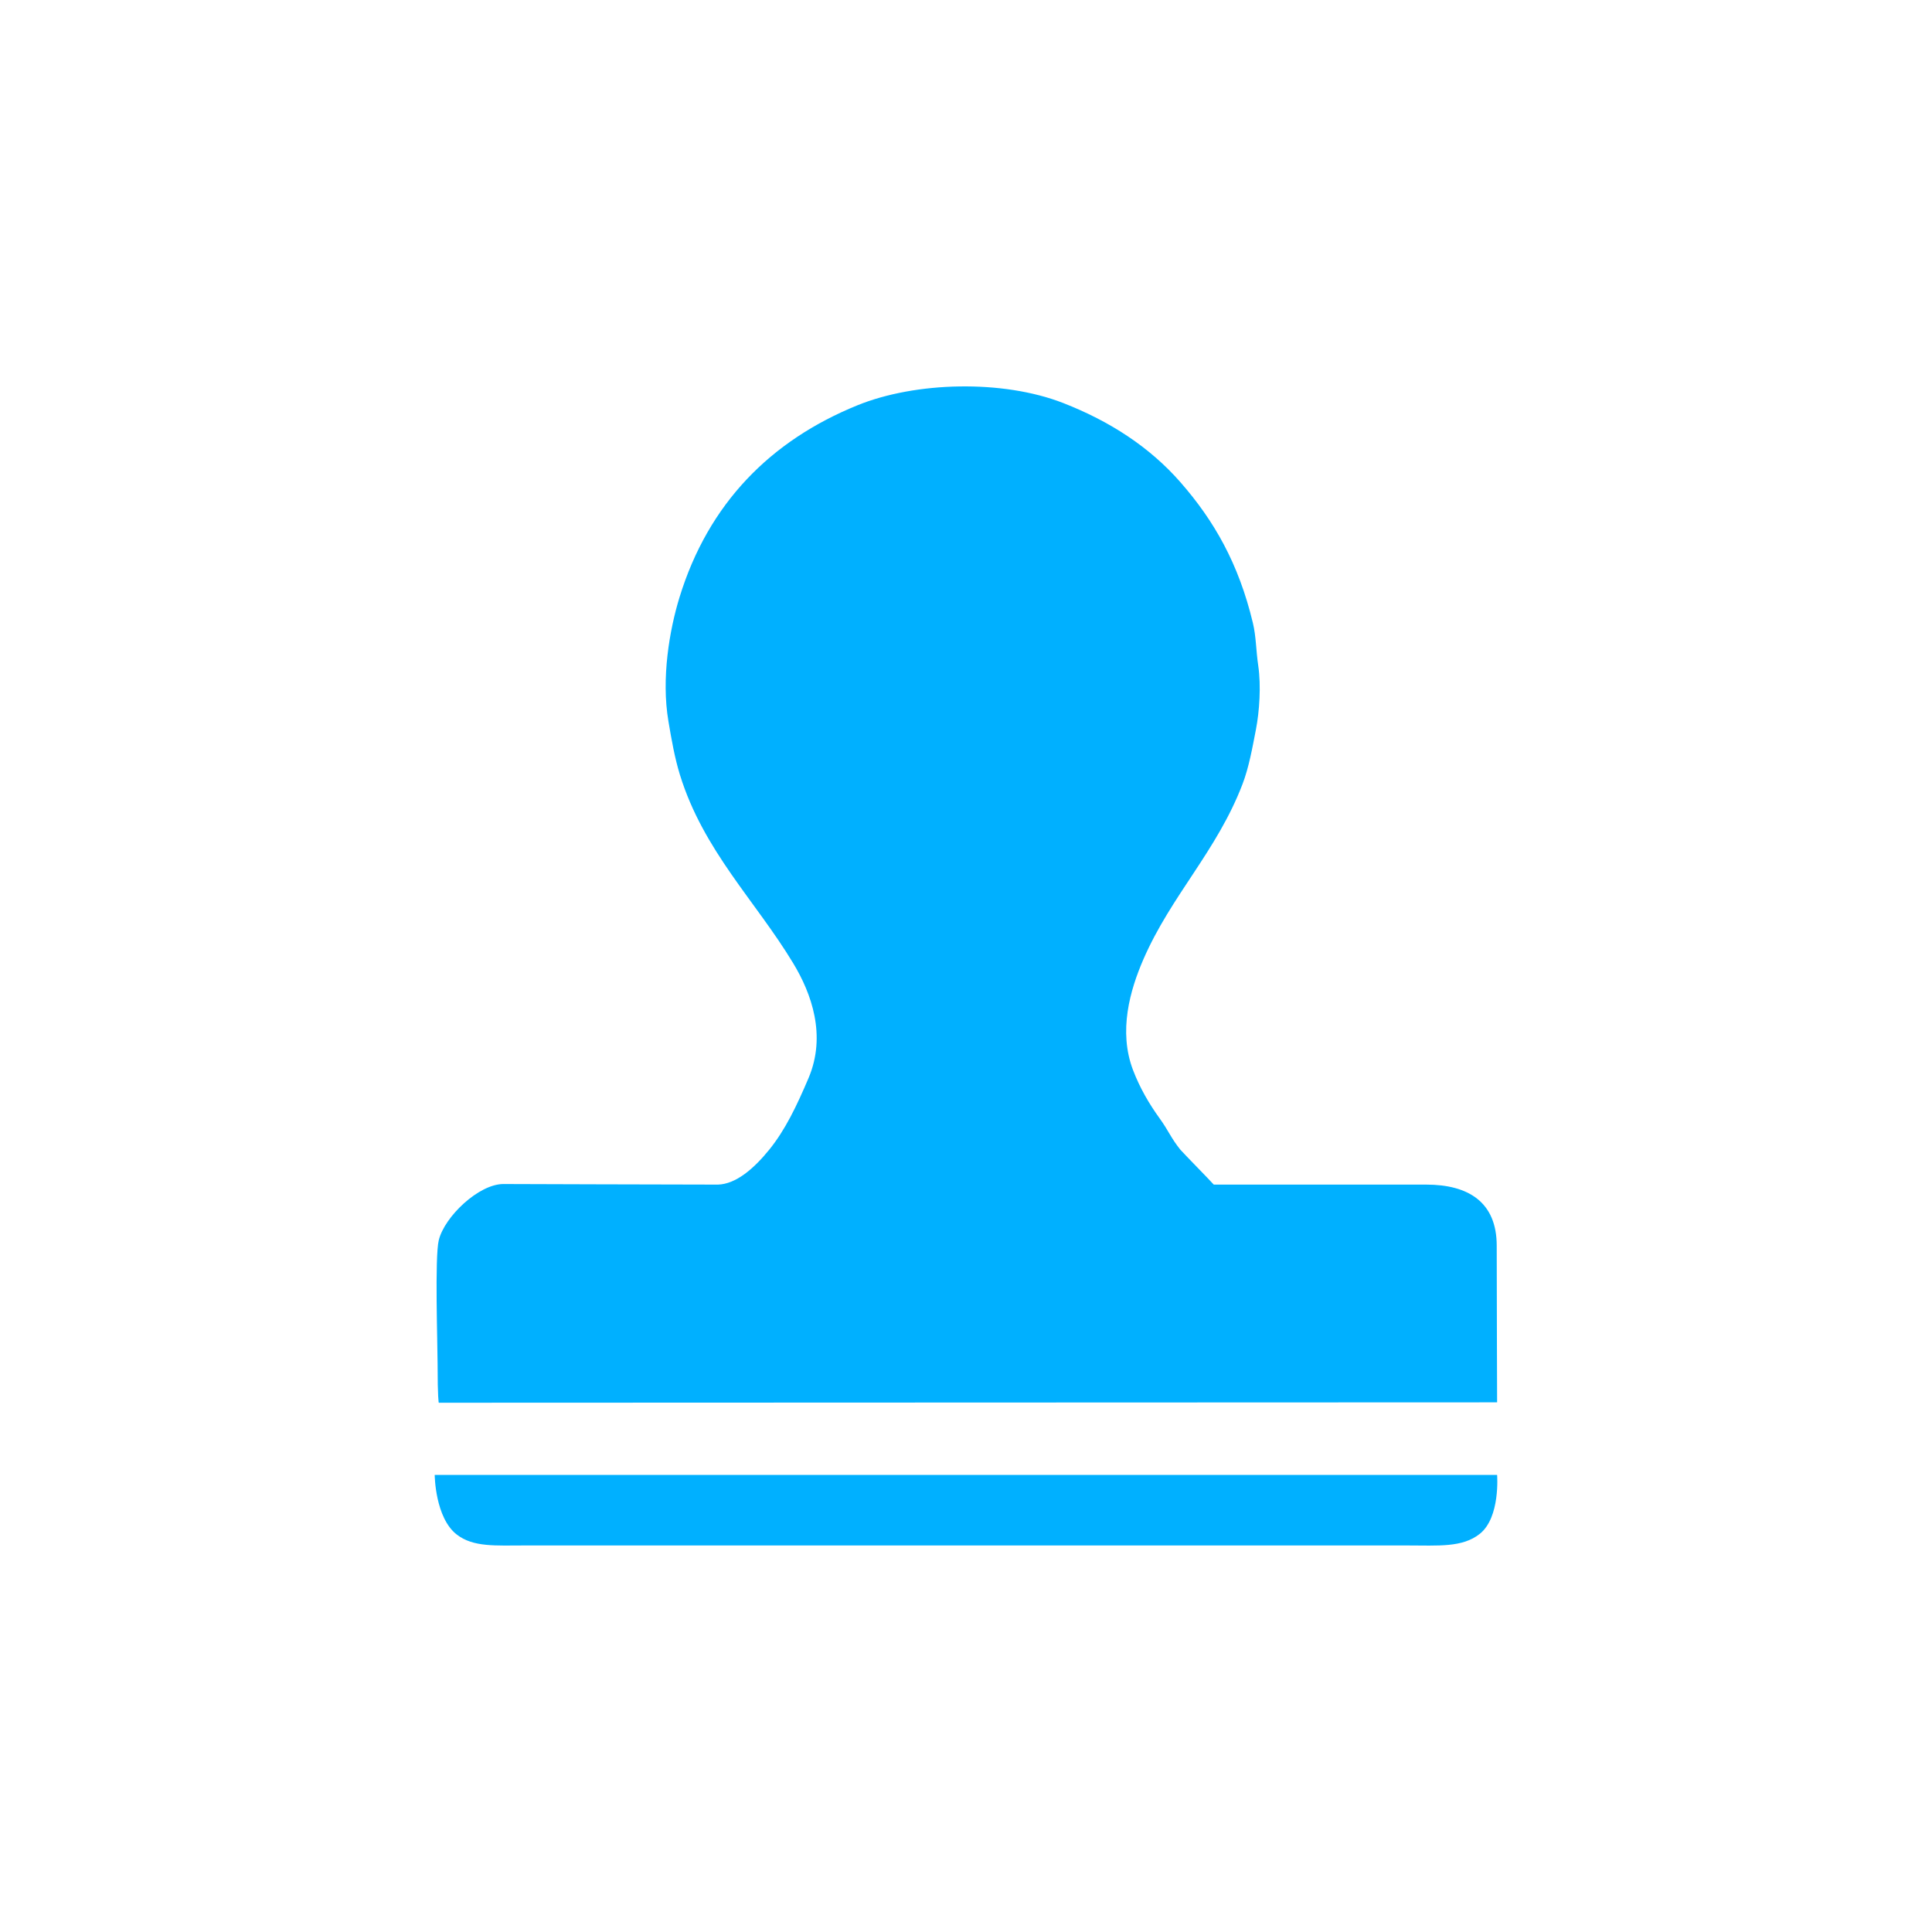 <?xml version="1.0" encoding="UTF-8"?>
<svg width="40px" height="40px" viewBox="0 0 40 40" version="1.1" xmlns="http://www.w3.org/2000/svg" xmlns:xlink="http://www.w3.org/1999/xlink">
    <!-- Generator: Sketch 42 (36781) - http://www.bohemiancoding.com/sketch -->
    <title>审批节点</title>
    <desc>Created with Sketch.</desc>
    <defs></defs>
    <g id="流程设计" stroke="none" stroke-width="1" fill="#00b0ff" fill-rule="evenodd">
        <path d="M29.529,24.526 L25.13,24.526 C25.016,24.4 24.551,23.928 24.437,23.802 C24.241,23.558 24.194,23.41 24.007,23.152 C23.792,22.854 23.601,22.528 23.459,22.157 C23.15,21.349 23.397,20.497 23.673,19.861 C24.249,18.537 25.195,17.619 25.725,16.234 C25.857,15.887 25.926,15.499 26.003,15.102 C26.075,14.728 26.111,14.201 26.051,13.785 C26.003,13.464 26.008,13.18 25.939,12.895 C25.645,11.669 25.138,10.781 24.437,9.981 C23.803,9.258 22.985,8.724 22.012,8.344 C20.759,7.855 18.955,7.902 17.75,8.392 C15.952,9.123 14.666,10.425 14.069,12.365 C13.861,13.041 13.688,14.043 13.839,14.933 C13.905,15.326 13.97,15.693 14.077,16.041 C14.562,17.61 15.642,18.651 16.422,19.942 C16.802,20.57 17.113,21.438 16.741,22.318 C16.49,22.909 16.254,23.398 15.927,23.802 C15.599,24.207 15.232,24.514 14.866,24.526 C13.549,24.526 10.932,24.514 10.422,24.514 C9.912,24.514 9.202,25.19 9.084,25.678 C8.999,26.031 9.06,27.837 9.06,28.234 C9.06,28.962 9.084,29.042 9.084,29.042 L30.996,29.034 C30.996,29.034 30.988,26.693 30.988,25.791 C30.988,24.888 30.4,24.526 29.529,24.526 Z M30.996,30.536 L9,30.536 C9,30.536 9.006,31.424 9.458,31.772 C9.8,32.036 10.262,31.997 10.865,31.997 L13.552,31.997 L26.186,31.997 L29.135,31.997 C29.779,31.997 30.277,32.044 30.638,31.756 C31.066,31.415 30.996,30.536 30.996,30.536 L30.996,30.536 Z" id="Shape-Copy" fill="#00b0ff"></path>
    </g>
</svg>